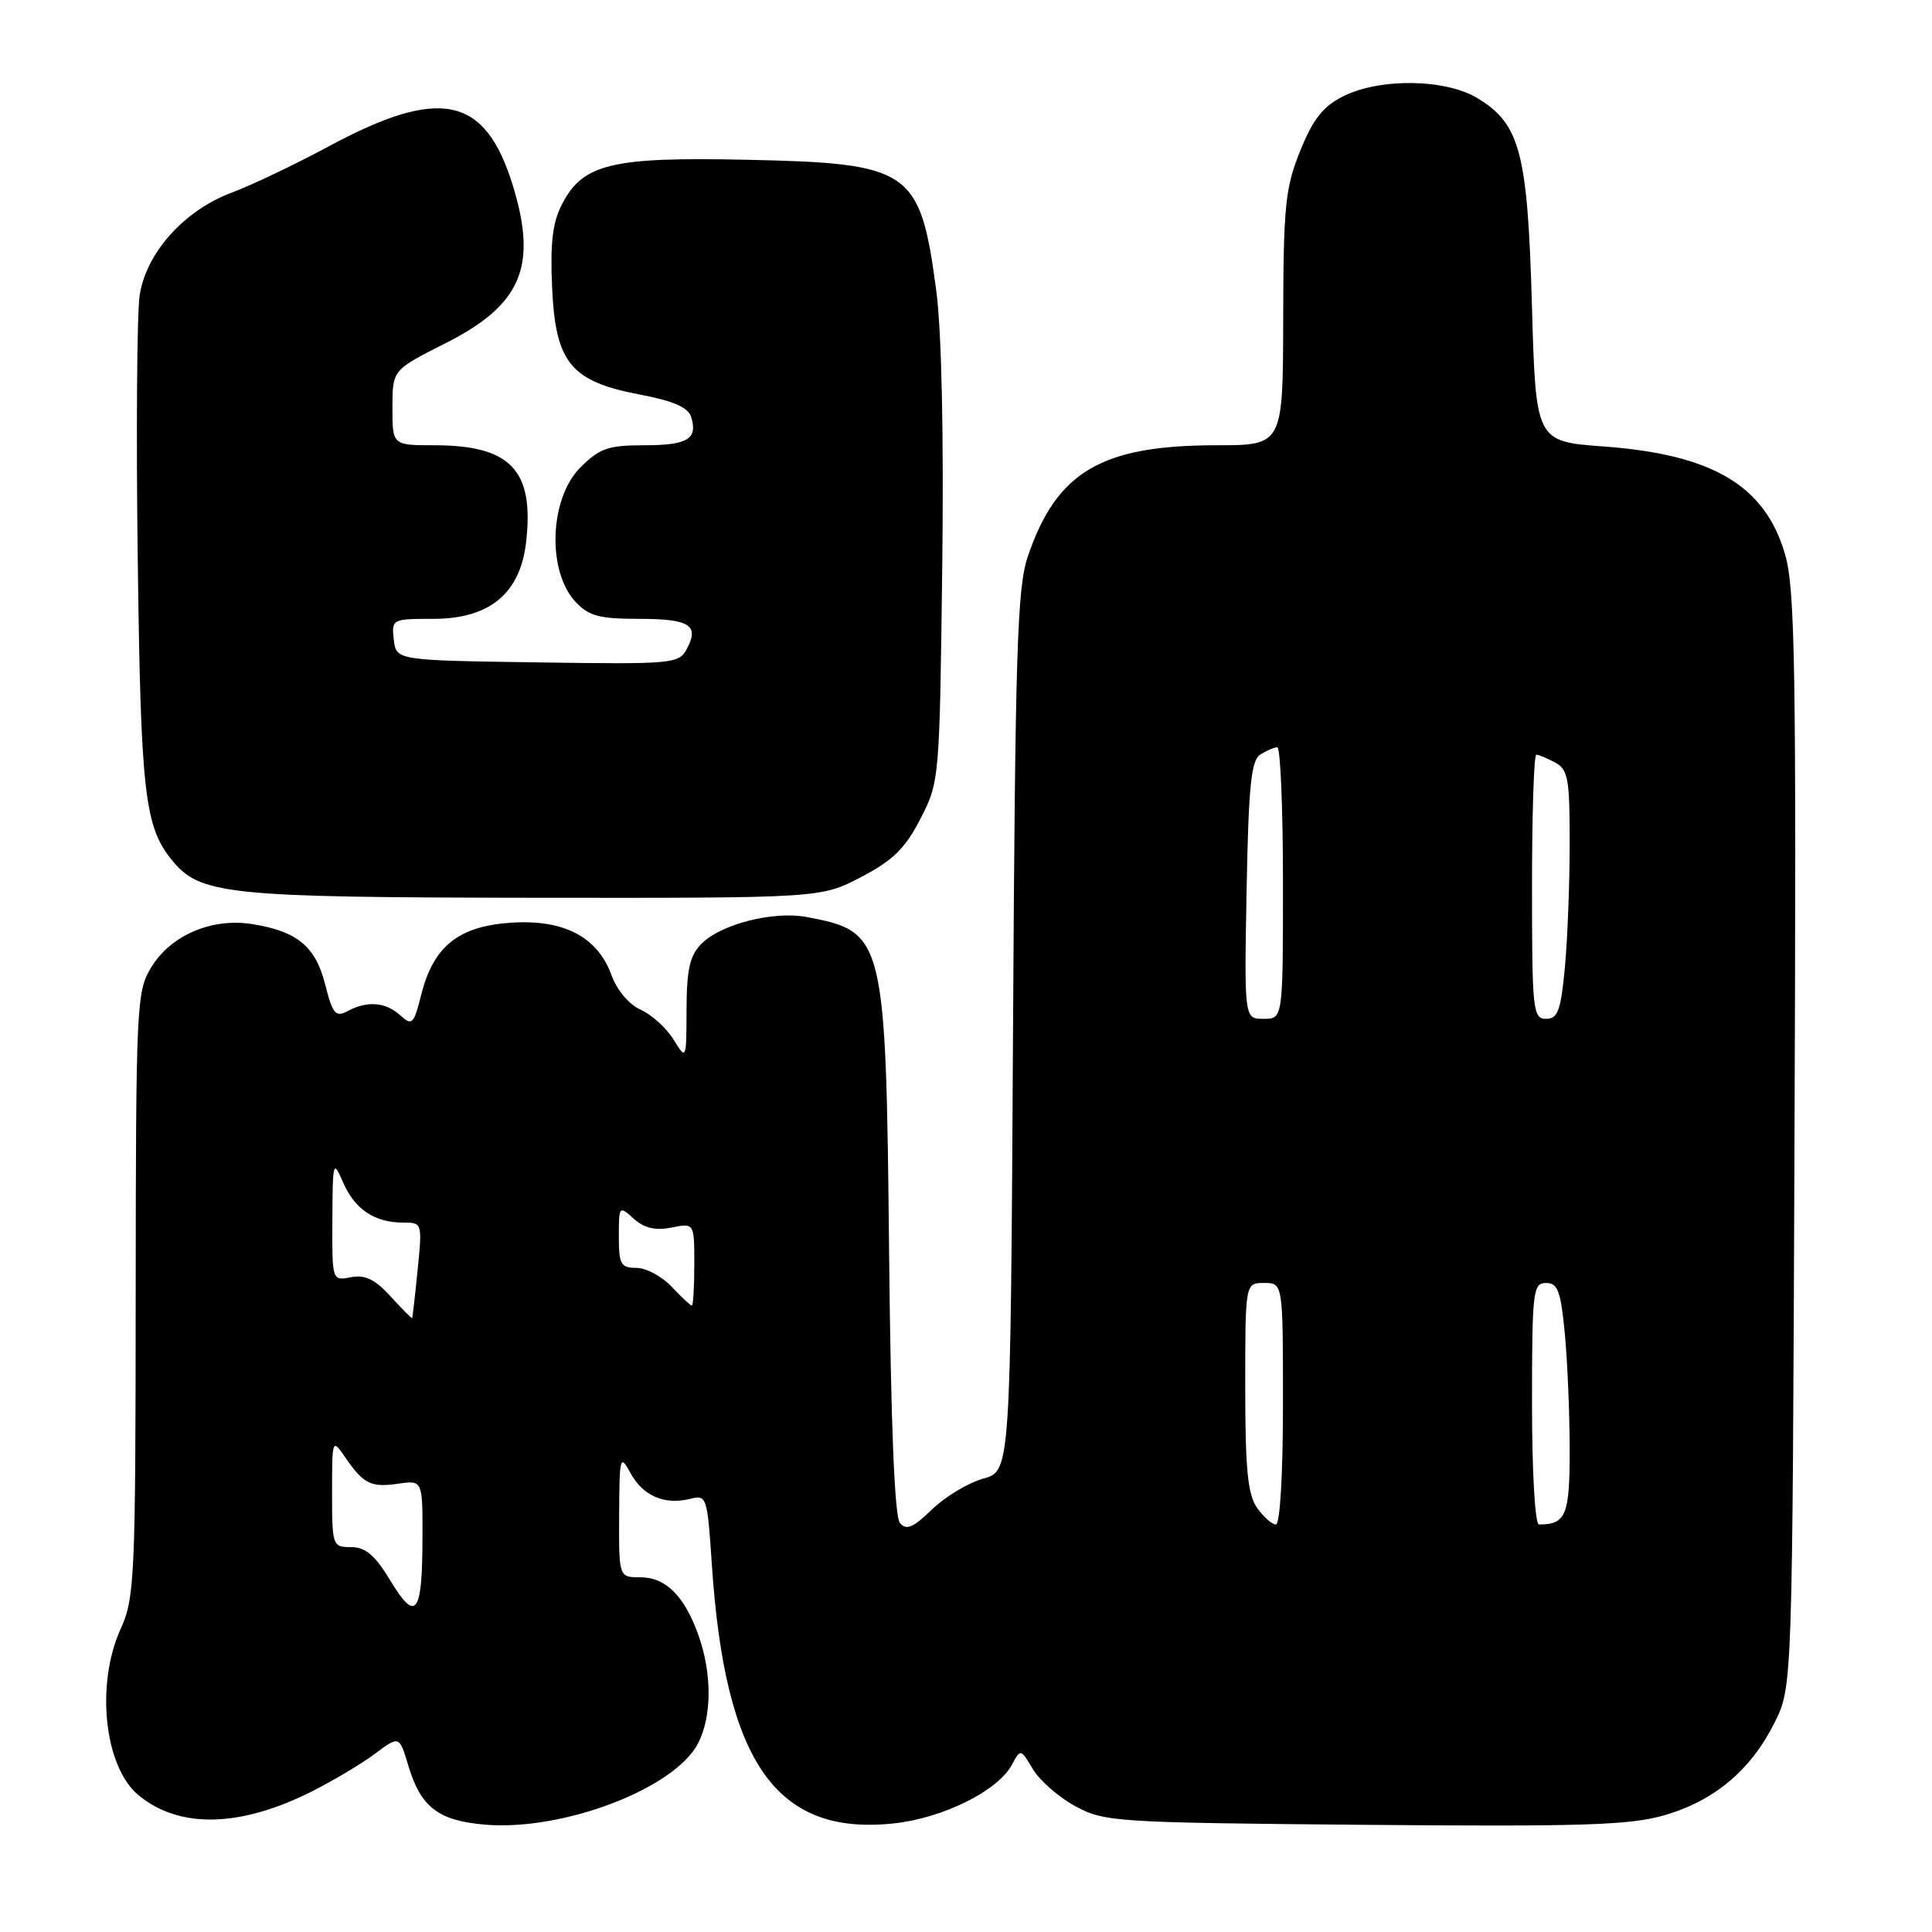 <?xml version="1.0" encoding="UTF-8" standalone="no"?>
<!DOCTYPE svg PUBLIC "-//W3C//DTD SVG 1.1//EN" "http://www.w3.org/Graphics/SVG/1.1/DTD/svg11.dtd" >
<svg xmlns="http://www.w3.org/2000/svg" xmlns:xlink="http://www.w3.org/1999/xlink" version="1.1" viewBox="0 0 256 256">
 <g >
 <path fill="currentColor"
d=" M 41.21 237.43 C 44.12 235.97 47.94 233.69 49.70 232.37 C 52.91 229.97 52.91 229.97 54.11 233.97 C 55.76 239.48 58.09 241.26 64.32 241.78 C 74.64 242.63 89.40 236.99 92.49 231.01 C 94.34 227.44 94.36 221.76 92.55 216.68 C 90.69 211.46 88.22 209.00 84.85 209.00 C 82.00 209.00 82.00 209.00 82.04 200.75 C 82.08 192.96 82.16 192.65 83.54 195.18 C 85.18 198.21 88.05 199.45 91.43 198.61 C 93.65 198.05 93.72 198.28 94.32 207.27 C 96.07 233.56 102.84 243.24 118.34 241.62 C 124.91 240.94 132.23 237.31 134.10 233.81 C 135.23 231.71 135.25 231.71 136.87 234.43 C 137.77 235.94 140.30 238.15 142.50 239.34 C 146.34 241.42 147.84 241.51 180.83 241.80 C 209.74 242.05 216.00 241.85 220.57 240.52 C 227.19 238.60 232.02 234.52 235.15 228.24 C 237.50 223.50 237.50 223.50 237.78 151.11 C 238.03 88.44 237.86 78.02 236.53 73.45 C 233.88 64.34 226.97 60.23 212.50 59.16 C 203.50 58.50 203.50 58.50 202.99 40.50 C 202.42 20.24 201.43 16.45 195.81 13.03 C 191.58 10.44 182.89 10.31 178.00 12.75 C 175.30 14.10 173.99 15.76 172.28 20.00 C 170.30 24.91 170.06 27.31 170.03 42.25 C 170.00 59.00 170.00 59.00 161.18 59.00 C 145.95 59.00 140.02 62.49 136.20 73.70 C 134.78 77.88 134.52 86.08 134.23 136.72 C 133.90 194.93 133.90 194.93 130.28 195.93 C 128.29 196.48 125.24 198.32 123.49 200.01 C 120.98 202.45 120.09 202.82 119.24 201.79 C 118.53 200.94 118.04 188.65 117.81 166.00 C 117.39 124.16 117.21 123.44 106.89 121.51 C 102.49 120.68 95.56 122.44 92.95 125.05 C 91.41 126.59 90.99 128.42 90.97 133.75 C 90.95 140.50 90.95 140.50 89.23 137.72 C 88.28 136.20 86.33 134.43 84.89 133.79 C 83.36 133.11 81.76 131.22 81.04 129.25 C 79.20 124.15 74.75 121.81 67.76 122.26 C 60.79 122.71 57.44 125.37 55.83 131.75 C 54.83 135.74 54.61 135.96 53.04 134.54 C 51.09 132.77 48.66 132.58 46.05 133.98 C 44.46 134.82 44.08 134.36 43.10 130.49 C 41.82 125.41 39.41 123.41 33.45 122.45 C 28.06 121.59 22.63 123.91 20.03 128.19 C 18.09 131.36 18.01 133.16 17.98 171.50 C 17.96 209.19 17.84 211.75 15.98 215.86 C 12.65 223.20 13.82 234.12 18.34 237.86 C 23.71 242.32 31.74 242.17 41.21 237.43 Z  M 114.09 116.22 C 118.31 114.02 119.94 112.42 121.96 108.50 C 124.48 103.60 124.50 103.28 124.85 75.34 C 125.07 57.73 124.77 43.88 124.06 38.51 C 121.92 22.47 120.71 21.63 98.92 21.17 C 81.04 20.78 77.24 21.70 74.47 27.06 C 73.21 29.49 72.89 32.22 73.16 38.13 C 73.61 48.09 75.62 50.54 84.83 52.29 C 89.17 53.11 91.18 53.98 91.57 55.22 C 92.50 58.16 91.13 59.00 85.36 59.00 C 80.60 59.00 79.45 59.40 76.92 61.92 C 72.80 66.04 72.45 75.64 76.26 79.75 C 78.00 81.62 79.40 82.00 84.62 82.00 C 91.38 82.00 92.70 82.82 91.00 86.00 C 89.95 87.96 89.16 88.03 71.20 87.77 C 52.50 87.50 52.50 87.50 52.18 84.75 C 51.87 82.04 51.95 82.00 57.42 82.00 C 64.89 82.00 68.95 78.63 69.72 71.78 C 70.79 62.29 67.65 59.00 57.55 59.00 C 52.00 59.00 52.00 59.00 52.00 54.01 C 52.00 49.03 52.00 49.03 58.97 45.51 C 69.09 40.42 71.27 35.32 67.94 24.54 C 64.28 12.69 58.32 11.44 43.51 19.42 C 39.10 21.79 33.36 24.53 30.74 25.51 C 24.41 27.86 19.34 33.52 18.50 39.17 C 18.15 41.55 18.03 57.23 18.25 74.00 C 18.65 105.05 19.15 109.51 22.77 113.96 C 26.51 118.55 29.98 118.91 70.64 118.96 C 108.77 119.00 108.77 119.00 114.09 116.22 Z  M 51.74 209.46 C 49.69 206.07 48.44 205.00 46.52 205.00 C 44.06 205.00 44.00 204.83 44.00 197.78 C 44.00 190.69 44.03 190.60 45.69 193.03 C 48.16 196.63 49.14 197.13 52.75 196.60 C 56.00 196.13 56.00 196.13 55.98 203.81 C 55.96 213.93 55.12 215.05 51.74 209.46 Z  M 166.56 199.78 C 165.33 198.03 165.00 194.63 165.00 183.78 C 165.00 170.00 165.00 170.00 167.50 170.00 C 170.00 170.00 170.00 170.00 170.00 186.00 C 170.00 195.36 169.61 202.00 169.06 202.00 C 168.54 202.00 167.41 201.00 166.56 199.78 Z  M 203.00 186.00 C 203.00 171.08 203.13 170.00 204.86 170.00 C 206.42 170.00 206.81 171.07 207.35 176.75 C 207.70 180.46 207.99 187.39 207.99 192.14 C 208.00 200.78 207.50 202.00 203.92 202.00 C 203.40 202.00 203.00 195.05 203.00 186.00 Z  M 51.76 171.78 C 49.70 169.52 48.38 168.88 46.51 169.24 C 44.00 169.72 44.00 169.72 44.04 161.61 C 44.08 153.84 44.14 153.63 45.46 156.67 C 47.01 160.24 49.64 162.00 53.42 162.00 C 55.95 162.00 55.96 162.05 55.34 168.25 C 55.00 171.69 54.67 174.57 54.61 174.65 C 54.55 174.73 53.27 173.44 51.76 171.78 Z  M 89.00 170.50 C 87.71 169.12 85.60 168.00 84.33 168.00 C 82.26 168.00 82.00 167.53 82.00 163.85 C 82.00 159.77 82.04 159.73 83.97 161.48 C 85.37 162.74 86.83 163.08 88.97 162.66 C 92.00 162.05 92.00 162.05 92.00 167.53 C 92.00 170.54 91.85 173.00 91.67 173.00 C 91.50 173.00 90.29 171.88 89.00 170.50 Z  M 165.18 117.96 C 165.44 104.15 165.78 100.74 167.00 99.98 C 167.82 99.46 168.84 99.02 169.25 99.02 C 169.66 99.01 170.00 107.10 170.00 117.00 C 170.00 135.00 170.00 135.00 167.43 135.00 C 164.87 135.00 164.87 135.00 165.18 117.96 Z  M 203.00 117.50 C 203.00 107.88 203.25 100.00 203.57 100.00 C 203.88 100.00 205.00 100.47 206.07 101.04 C 207.78 101.95 208.00 103.20 207.99 111.79 C 207.99 117.13 207.70 124.54 207.35 128.25 C 206.81 133.93 206.42 135.00 204.86 135.00 C 203.12 135.00 203.00 133.88 203.00 117.50 Z "/>
</g>
</svg>